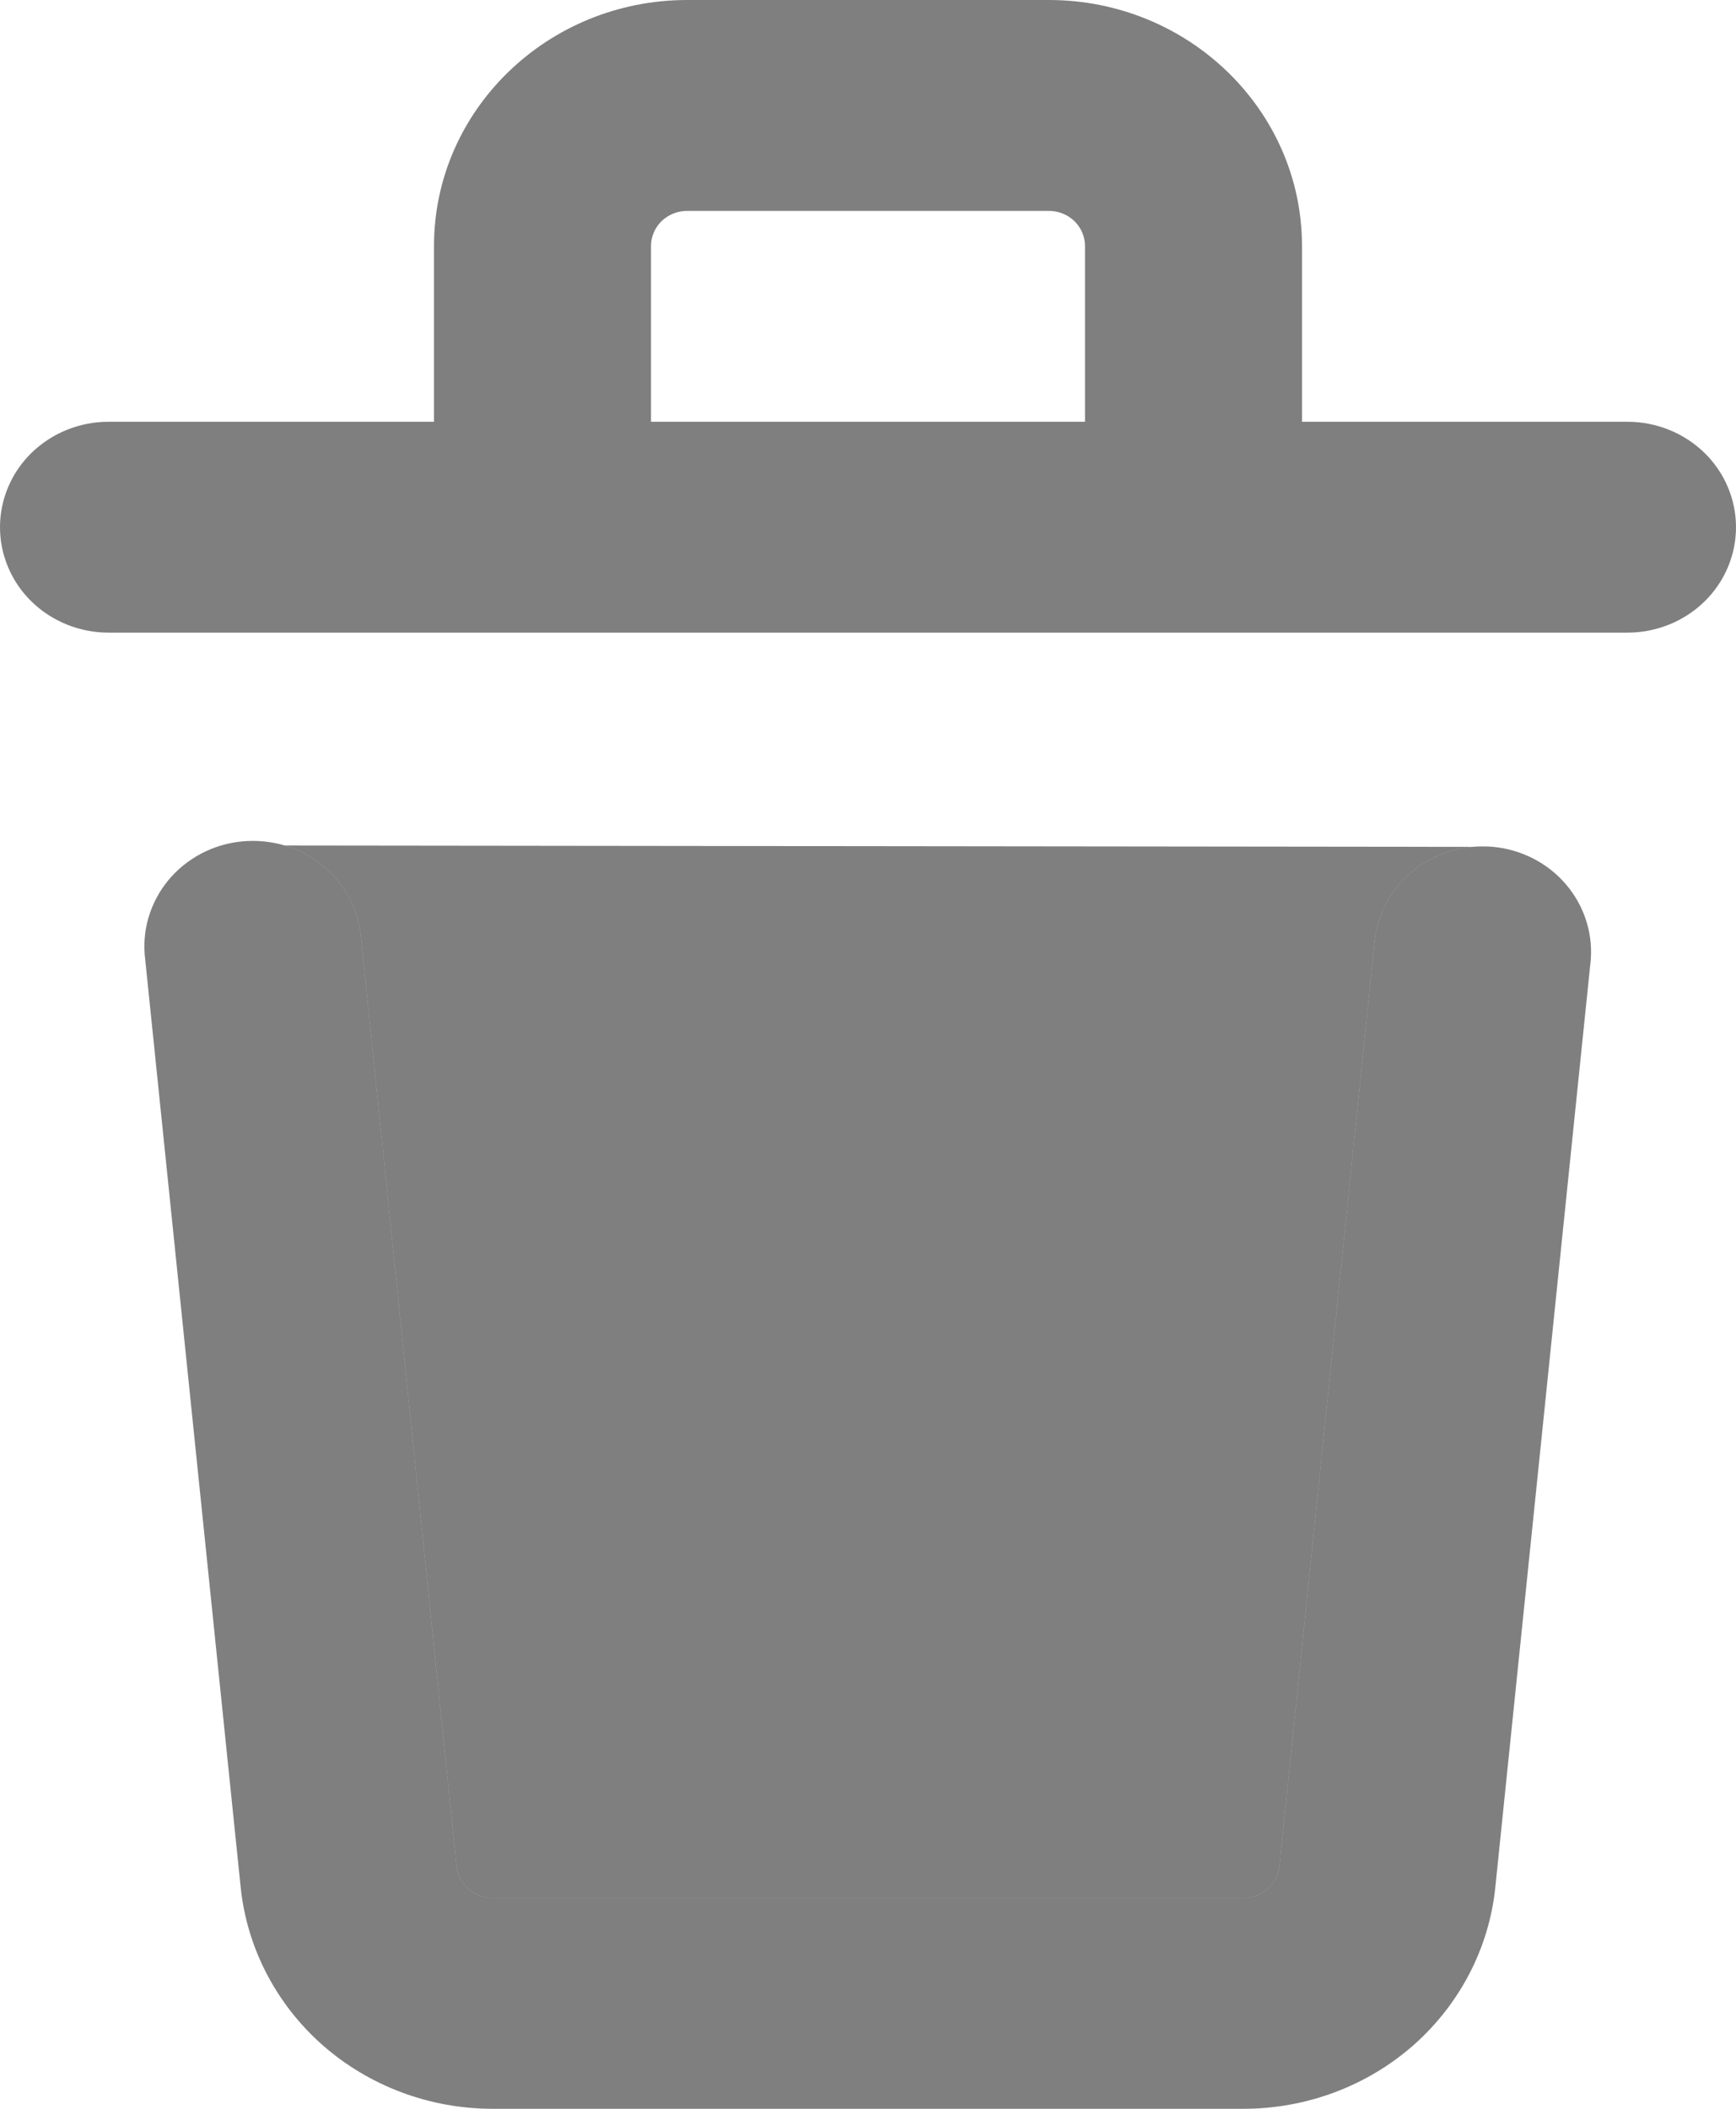 <svg width="14" height="17" viewBox="0 0 14 17" fill="none" xmlns="http://www.w3.org/2000/svg">
<path d="M2.912 7.565L3.682 15.045C3.689 15.115 3.723 15.18 3.777 15.227C3.83 15.274 3.9 15.3 3.973 15.3H10.027C10.1 15.3 10.17 15.274 10.223 15.227C10.277 15.18 10.311 15.115 10.318 15.045L11.088 7.565C11.117 7.345 11.233 7.146 11.411 7.008C11.544 6.905 11.704 6.843 11.871 6.827L2.297 6.816C2.409 6.85 2.512 6.904 2.602 6.977C2.691 7.05 2.765 7.14 2.818 7.241C2.871 7.342 2.903 7.452 2.912 7.565Z" fill="black" fill-opacity="0.5"/>
<path fill-rule="evenodd" clip-rule="evenodd" d="M3.682 15.045L2.912 7.565C2.903 7.452 2.871 7.342 2.818 7.241C2.765 7.14 2.691 7.05 2.602 6.977C2.512 6.904 2.409 6.85 2.297 6.816C2.185 6.783 2.068 6.772 1.952 6.783C1.836 6.794 1.723 6.828 1.621 6.882C1.518 6.937 1.428 7.01 1.355 7.099C1.282 7.188 1.229 7.29 1.197 7.399C1.165 7.508 1.157 7.622 1.171 7.735L1.941 15.215C1.992 15.704 2.228 16.158 2.603 16.488C2.978 16.817 3.466 17 3.973 17H10.027C10.534 17 11.022 16.818 11.398 16.488C11.773 16.157 12.009 15.703 12.059 15.214L12.829 7.734C12.845 7.513 12.772 7.295 12.625 7.125C12.479 6.956 12.27 6.849 12.043 6.827C11.985 6.822 11.928 6.822 11.871 6.827C11.704 6.843 11.544 6.905 11.411 7.008C11.233 7.146 11.117 7.345 11.088 7.565L10.318 15.045C10.311 15.115 10.277 15.18 10.223 15.227C10.17 15.274 10.1 15.3 10.027 15.3H3.973C3.9 15.3 3.83 15.274 3.777 15.227C3.723 15.18 3.689 15.115 3.682 15.045Z" fill="black" fill-opacity="0.5"/>
<path fill-rule="evenodd" clip-rule="evenodd" d="M10.5 1.983V3.4H13.125C13.357 3.4 13.58 3.49 13.744 3.649C13.908 3.808 14 4.025 14 4.25C14 4.475 13.908 4.692 13.744 4.851C13.58 5.01 13.357 5.1 13.125 5.1H0.875C0.643 5.1 0.42 5.01 0.256 4.851C0.092 4.692 0 4.475 0 4.25C0 4.025 0.092 3.808 0.256 3.649C0.42 3.49 0.643 3.4 0.875 3.4H3.5V1.983C3.5 0.889 4.415 0 5.542 0H8.458C9.585 0 10.5 0.889 10.5 1.983ZM5.25 3.4V1.983C5.25 1.908 5.281 1.836 5.335 1.783C5.39 1.73 5.464 1.7 5.542 1.7H8.458C8.536 1.7 8.61 1.73 8.665 1.783C8.719 1.836 8.75 1.908 8.75 1.983V3.4H5.25Z" fill="black" fill-opacity="0.5"/>
</svg>
